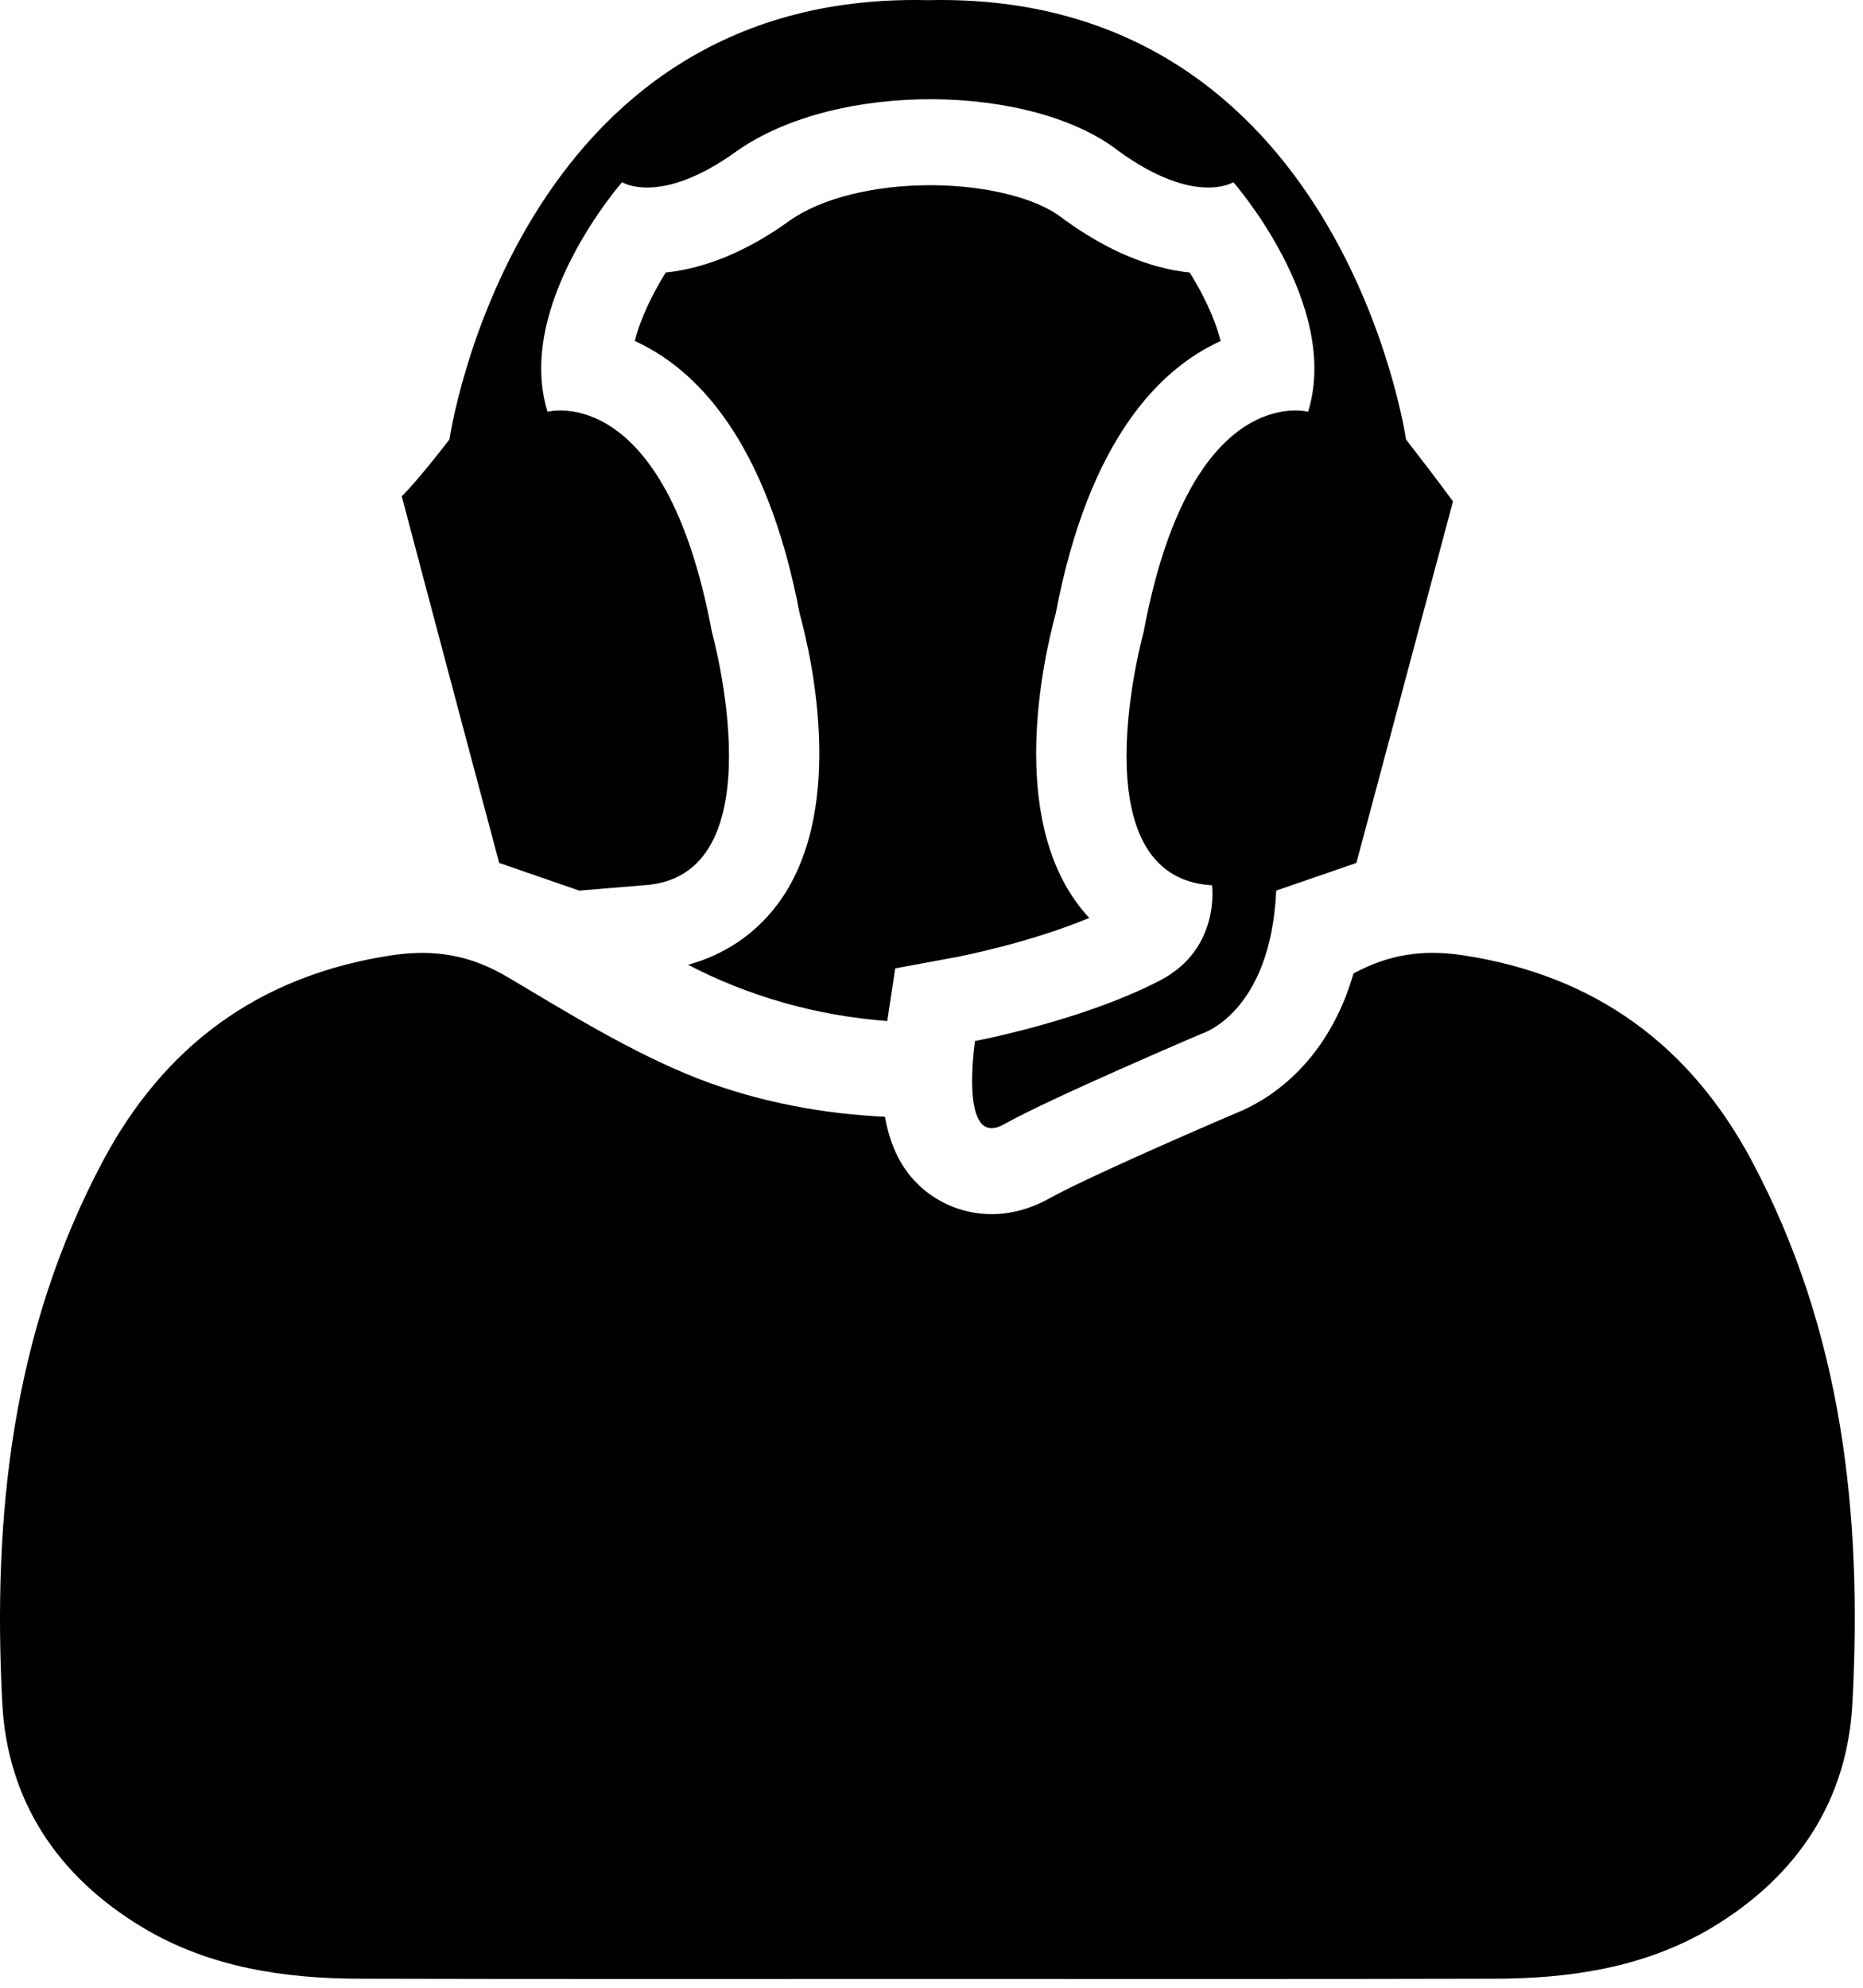 <svg xmlns="http://www.w3.org/2000/svg" width="1920" height="2048" viewBox="0 0 1920 2048">
    <path d="M1449.04 452.772S1382.211-9.798 956.087.158c-426.121-9.956-492.89 452.614-492.89 452.614-36.277 46.918-49.157 58.493-49.157 58.493S463.197 697.444 514.474 889.1l82.509 28.498 66.208-5.476c140.942-8.088 70.503-260.85 70.503-260.85-48.412-259.729-169.378-226.998-169.378-226.998-34.225-110.125 76.787-236.567 76.787-236.567s39.201 25.139 118.167-31.985c104.352-73.426 305.093-69.195 393.702 0 78.901 57.125 118.104 31.985 118.104 31.985s111.136 126.442 77.034 236.567c0 0-121.09-32.731-169.502 226.998 0 0-70.439 252.762 70.439 260.85 0 0 9.209 65.463-53.391 97.943-80.644 41.941-190.783 62.475-190.783 62.475s-17.049 112.194 29.868 85.81c47.044-26.569 203.603-93.277 203.603-93.277s71.186-21.03 76.911-147.475l82.637-28.498c51.148-191.656 99.528-372.483 99.528-372.483s-12.07-16.926-48.38-63.845z"/>
    <path d="M1805.189 1195.686c-62.102-116.051-158.551-190.721-298.56-211.629-40.914-6.1-76.132-.375-111.725 18.917-28.003 97.072-93.092 132.541-119.227 143.119-58.74 24.953-162.906 71-193.771 88.423-19.165 10.703-39.451 16.428-59.984 16.428-30.74 0-60.111-12.943-80.521-35.593-14.934-16.428-24.641-38.084-29.371-64.716-61.105-2.987-127.188-14-193.521-39.638-68.448-27.13-131.794-66.582-194.954-104.041-37.958-22.65-74.98-29.247-118.664-22.899-140.008 20.908-236.582 95.578-298.56 211.629C12.389 1371.908-7.648 1561.074 2.308 1754.224c5.103 99.778 55.738 178.681 145.966 232.443 67.95 40.322 144.738 52.021 223.765 52.021 191.967.498 383.995.248 575.961.248h15.555c191.905 0 383.808.25 575.932-.248 79.026 0 155.812-11.699 223.762-52.021 90.104-53.763 140.88-132.665 145.859-232.443 10.202-193.15-9.958-382.316-103.919-558.538zM824.17 632.231c13.938 51.15 47.479 206.465-23.397 300.177-22.836 30.243-54.634 51.522-91.659 61.604 61.666 32.108 131.234 52.393 205.282 57.994l8.215-54.26 64.589-11.947c.746-.249 72.804-13.939 135.403-40.076-3.982-4.229-7.716-8.586-11.2-13.315-70.813-93.712-37.212-249.152-23.396-300.3 34.348-180.206 108.022-252.637 169.999-280.748-6.097-24.144-18.791-49.531-31.859-70.564-41.691-4.355-85-22.525-129.056-54.386l-2.861-2.115c-26.012-20.41-79.152-33.479-135.405-33.479-58.243 0-112.254 13.44-144.549 36.216-43.185 31.238-86.556 49.408-128.184 53.763-13.13 21.033-25.762 46.421-31.862 70.564 62.041 28.112 135.591 100.543 169.94 280.872z"/>
</svg>
